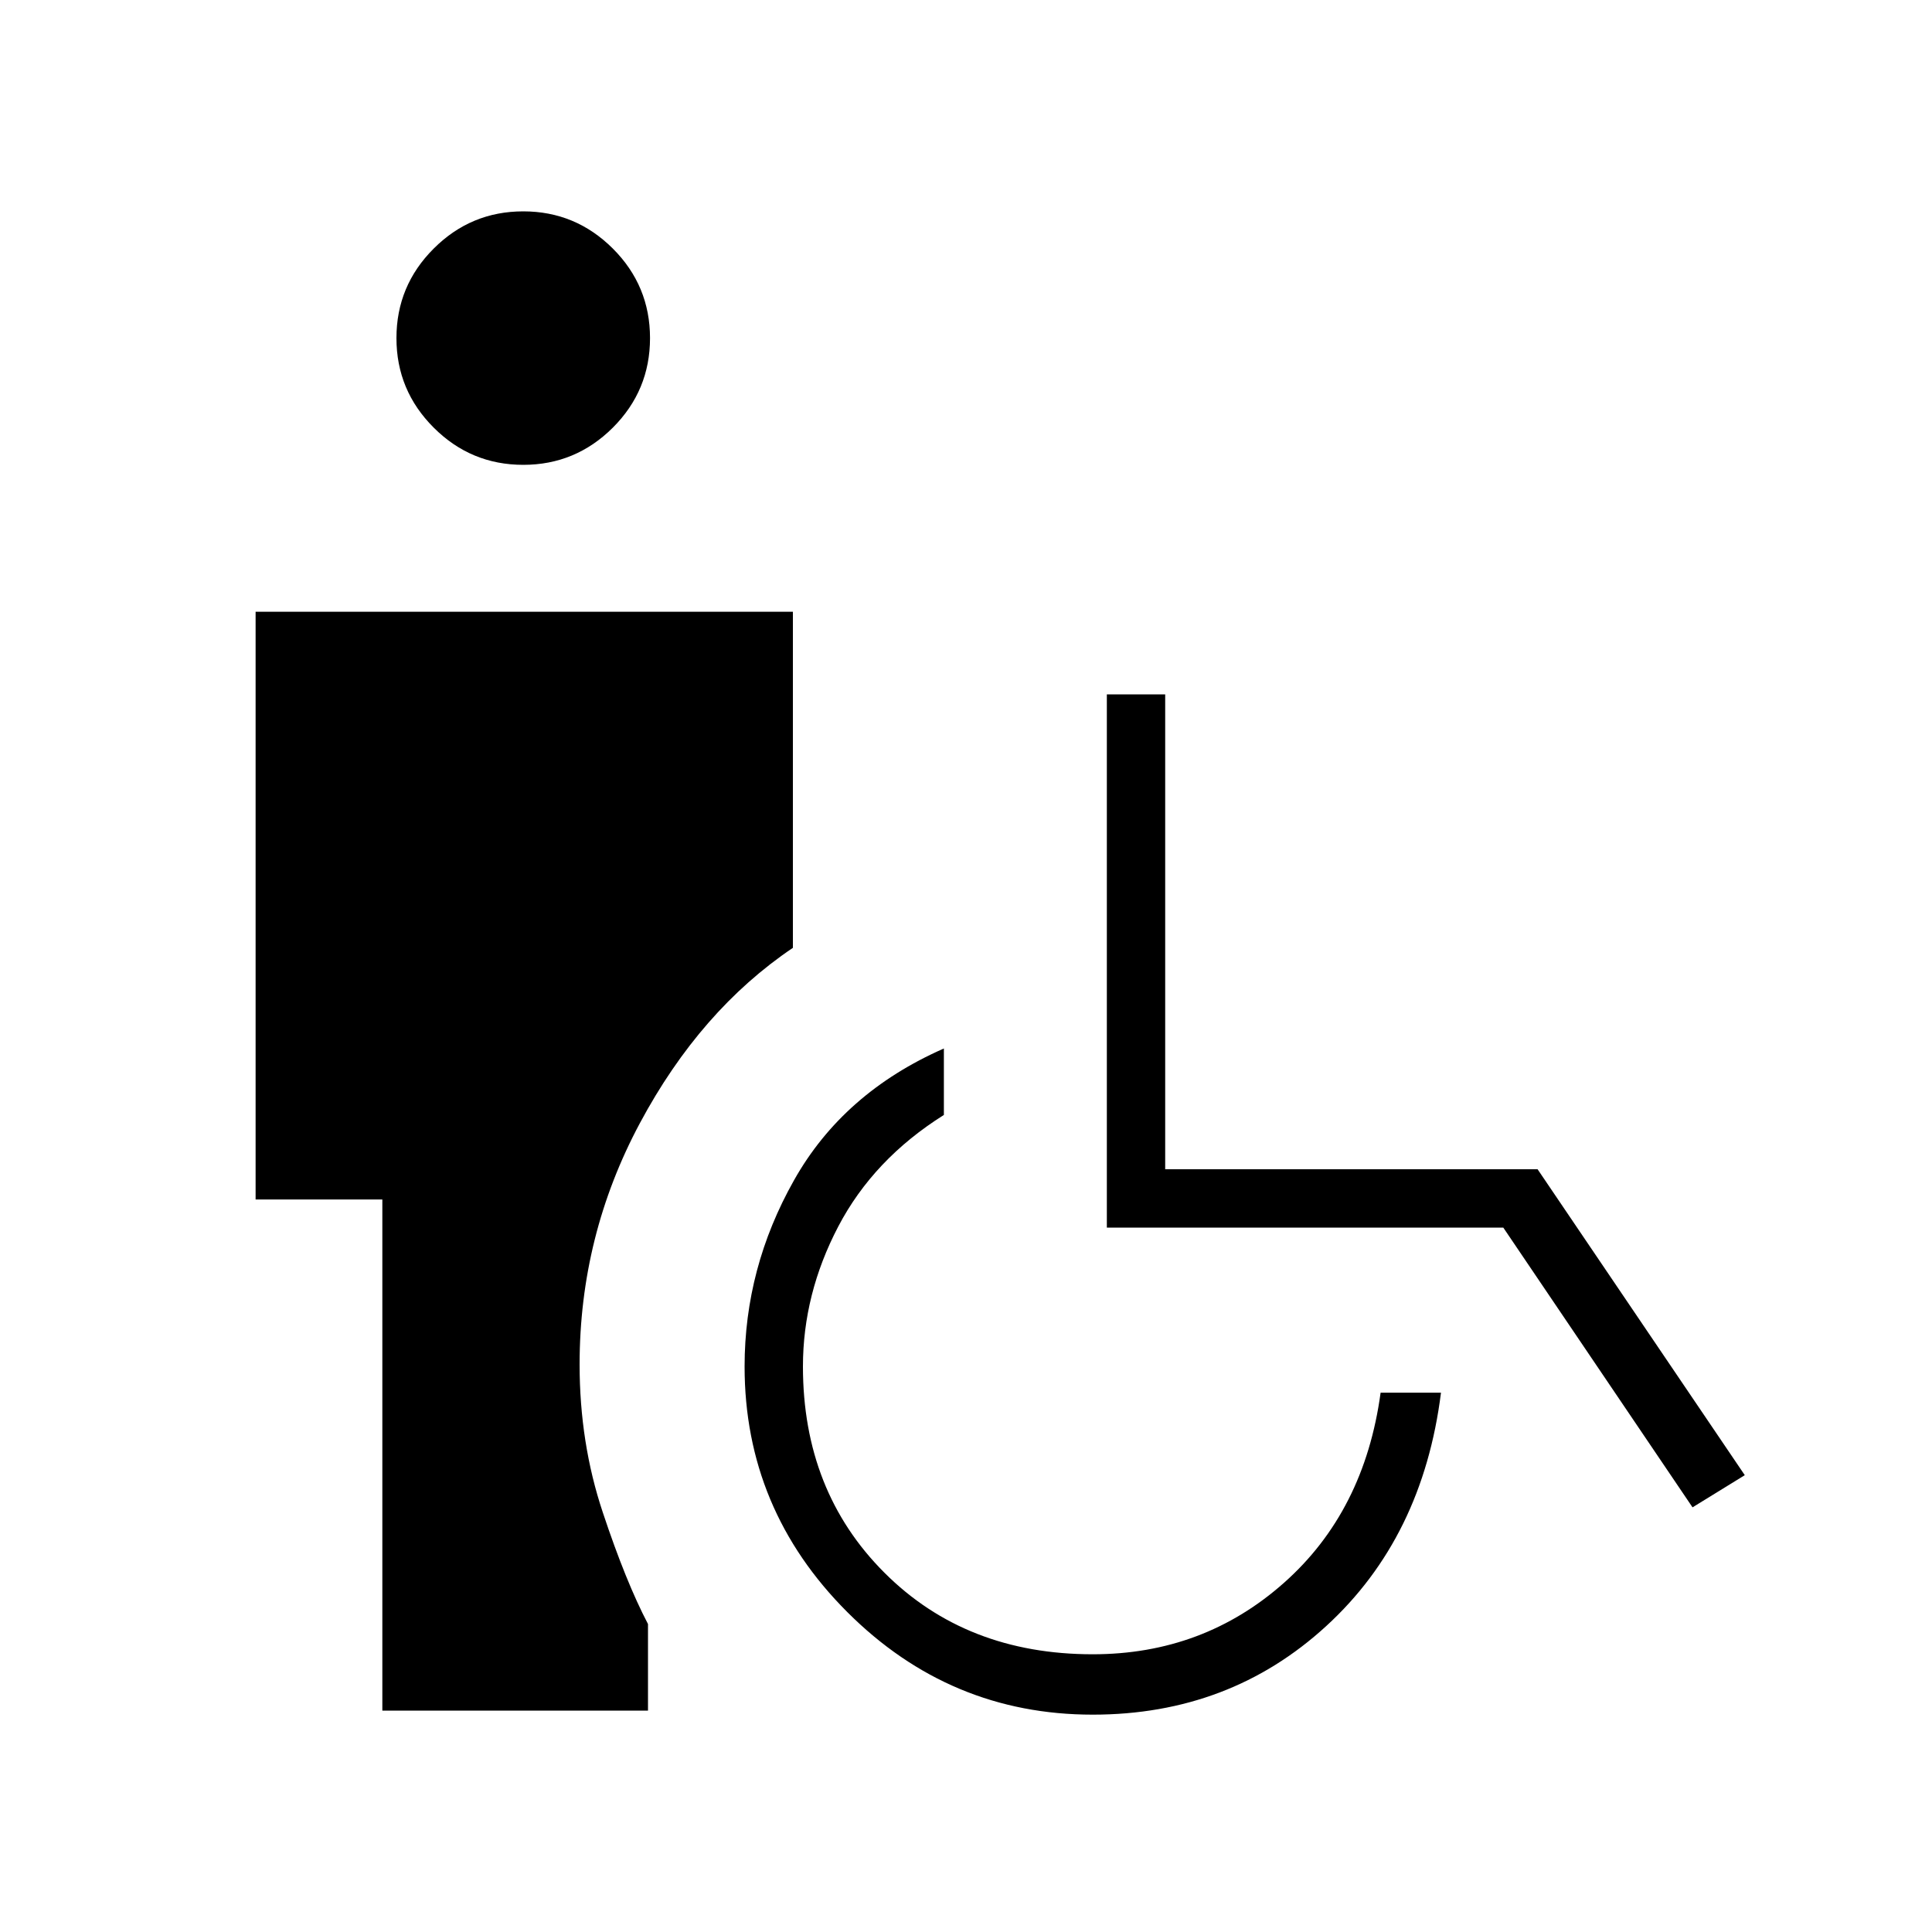 <svg xmlns="http://www.w3.org/2000/svg" height="20" width="20"><path d="M5.417 4.812q-.542 0-.927-.385-.386-.385-.386-.927t.386-.927q.385-.385.927-.385.541 0 .927.385.385.385.385.927t-.385.927q-.386.385-.927.385ZM3.958 17.708v-5.291H2.646V6.333h5.562v3.479q-.958.646-1.583 1.813Q6 12.792 6 14.125q0 .813.24 1.531.239.719.468 1.156v.896Zm7.354.042q-1.479 0-2.541-1.062-1.063-1.063-1.063-2.542 0-1.021.511-1.927.51-.907 1.552-1.365v.688q-.729.458-1.094 1.156-.365.698-.365 1.448 0 1.292.844 2.135.844.844 2.156.844 1.146 0 1.98-.74.833-.739 1-1.968h.625q-.188 1.5-1.188 2.416-1 .917-2.417.917Zm6.209-2.146-1.959-2.896h-4.104v-5.52h.604v4.916h3.855l2.145 3.167Z"/></svg>